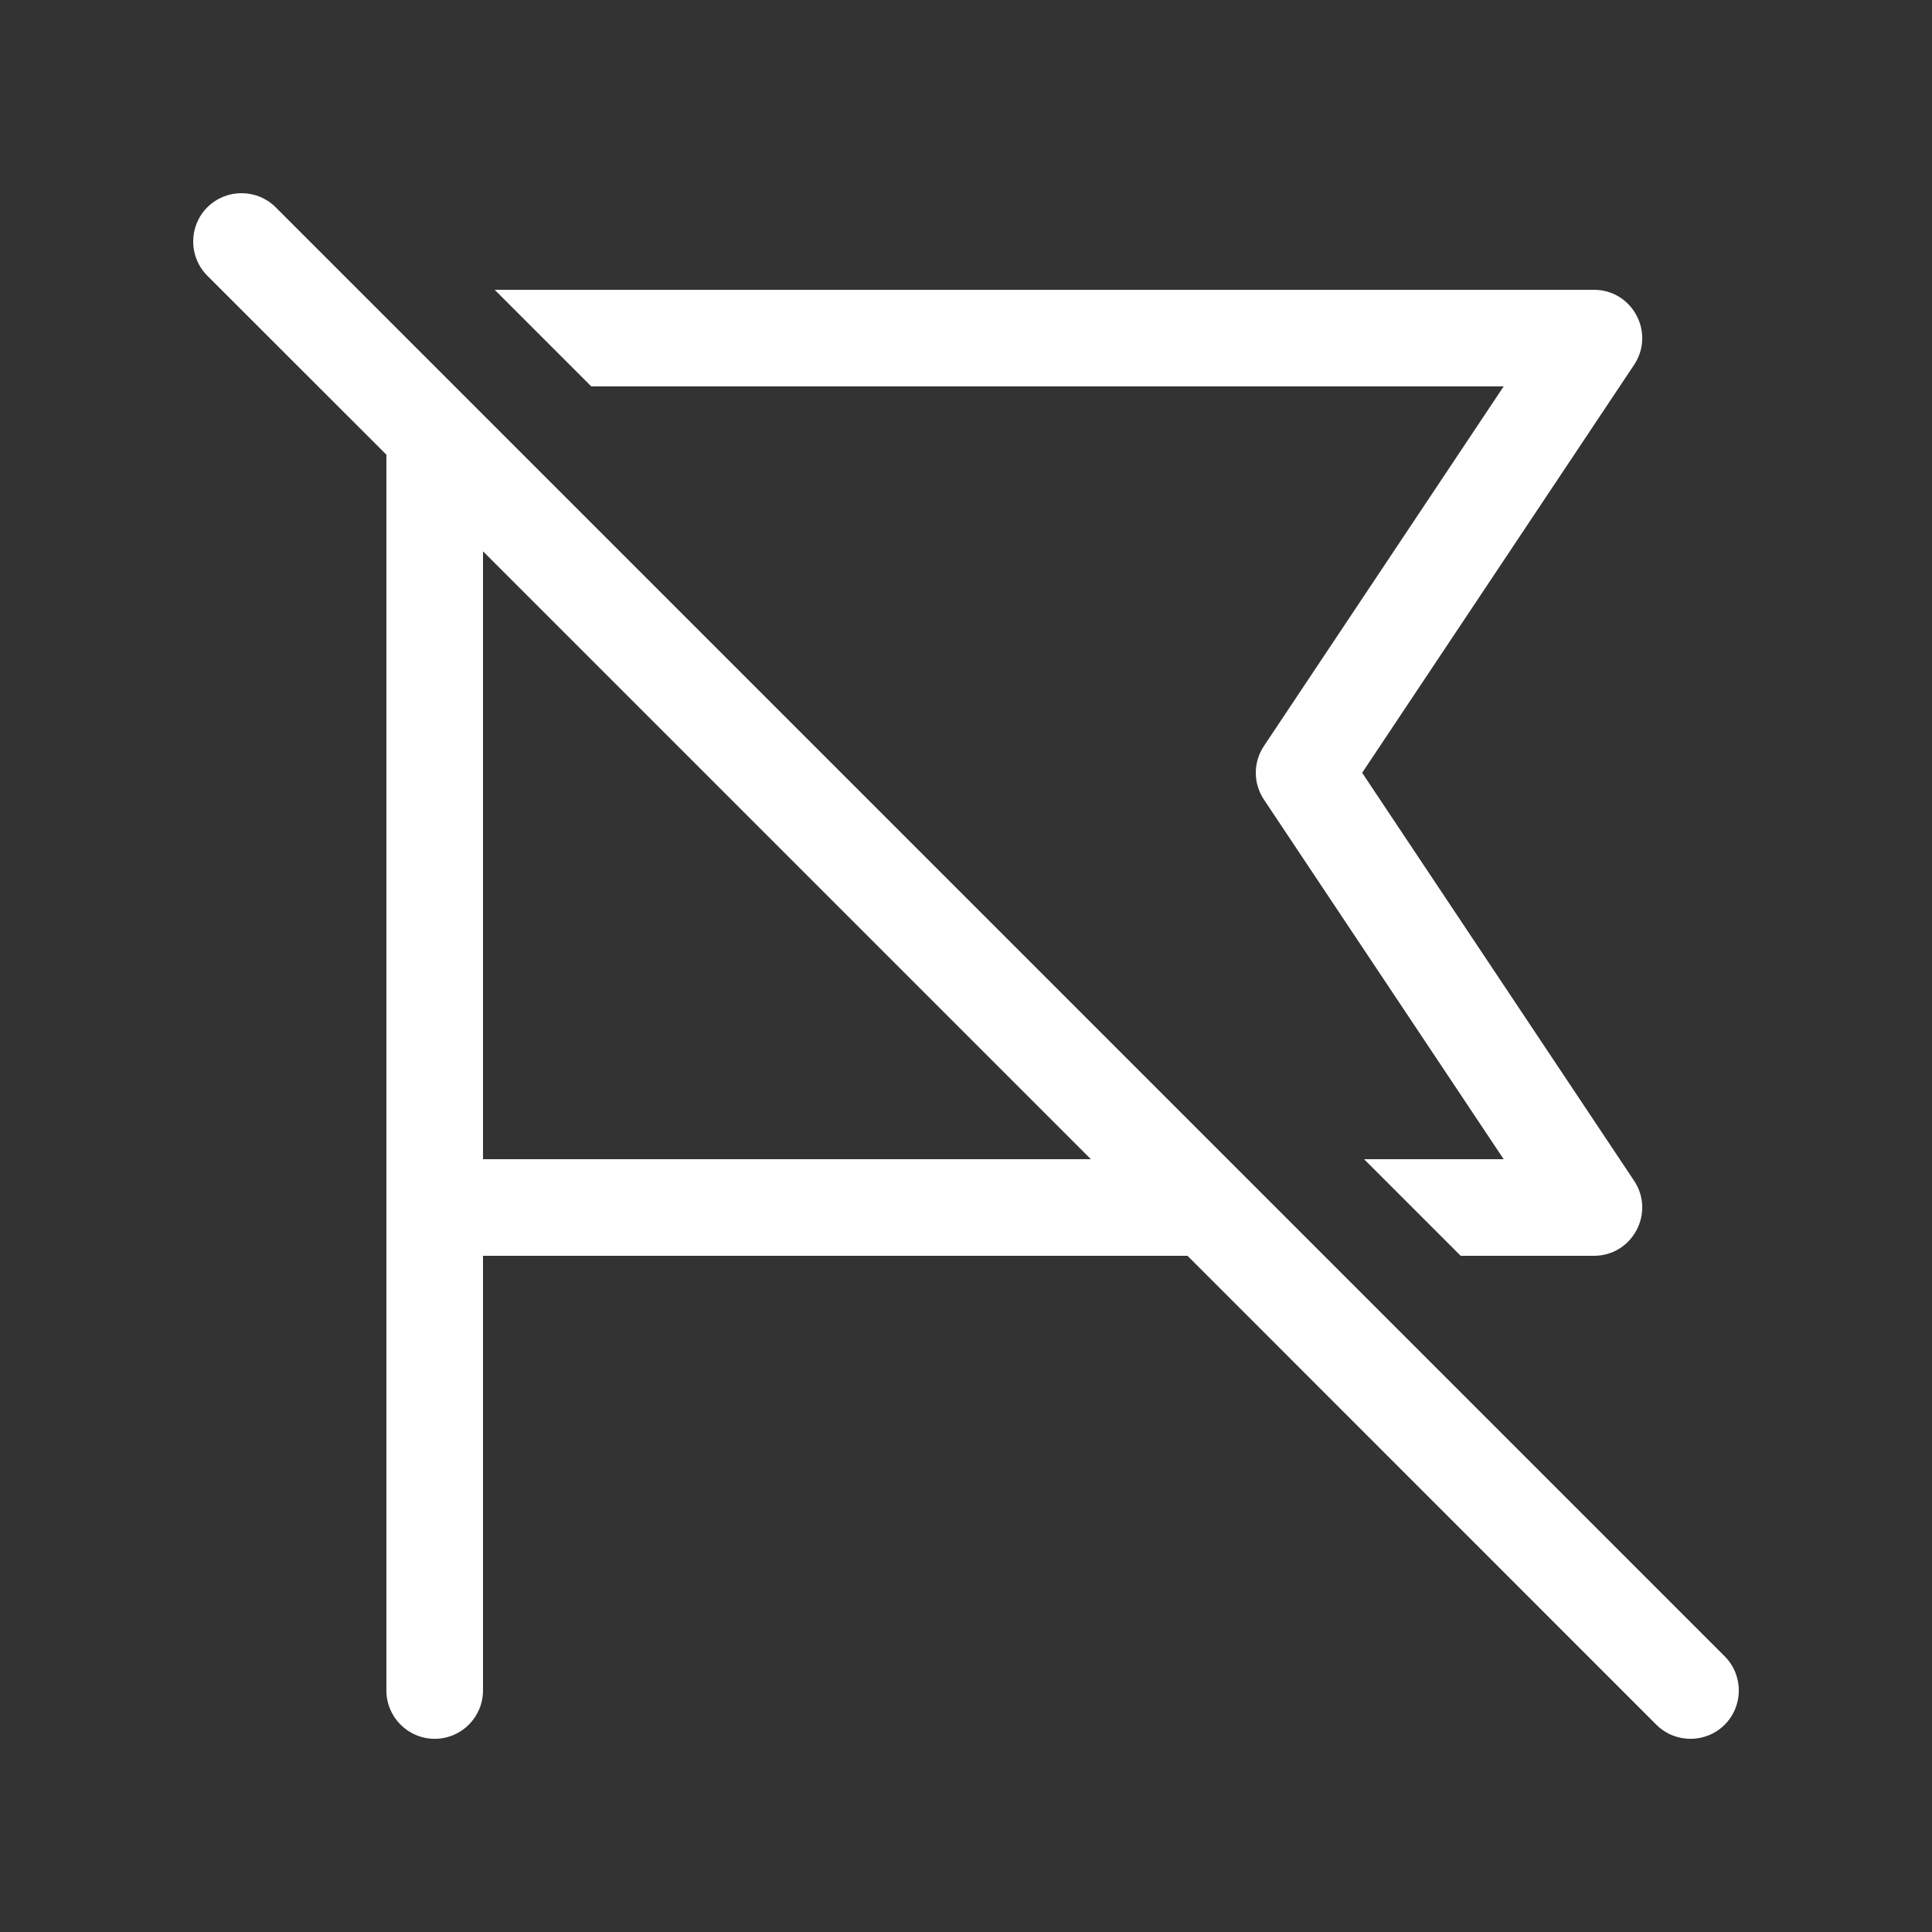 <svg width="20" height="20" viewBox="0 0 20 20" fill="none" xmlns="http://www.w3.org/2000/svg">
<rect x="0" y="0" width="20" height="20" fill="#333333" stroke="none"/>
<path d="M2.854 2.146C2.658 1.951 2.342 1.951 2.146 2.146C1.951 2.342 1.951 2.658 2.146 2.854L4 4.707V17.5C4 17.776 4.224 18 4.5 18C4.776 18 5 17.776 5 17.5V13H12.293L17.146 17.854C17.342 18.049 17.658 18.049 17.854 17.854C18.049 17.658 18.049 17.342 17.854 17.146L2.854 2.146ZM11.293 12H5V5.707L11.293 12ZM15.566 12H14.121L15.121 13H16.5C16.899 13 17.137 12.555 16.916 12.223L14.101 8L16.916 3.777C17.137 3.445 16.899 3 16.5 3H5.121L6.121 4H15.566L13.084 7.723C12.972 7.891 12.972 8.109 13.084 8.277L15.566 12Z" fill="#ffffff"/>
</svg>

